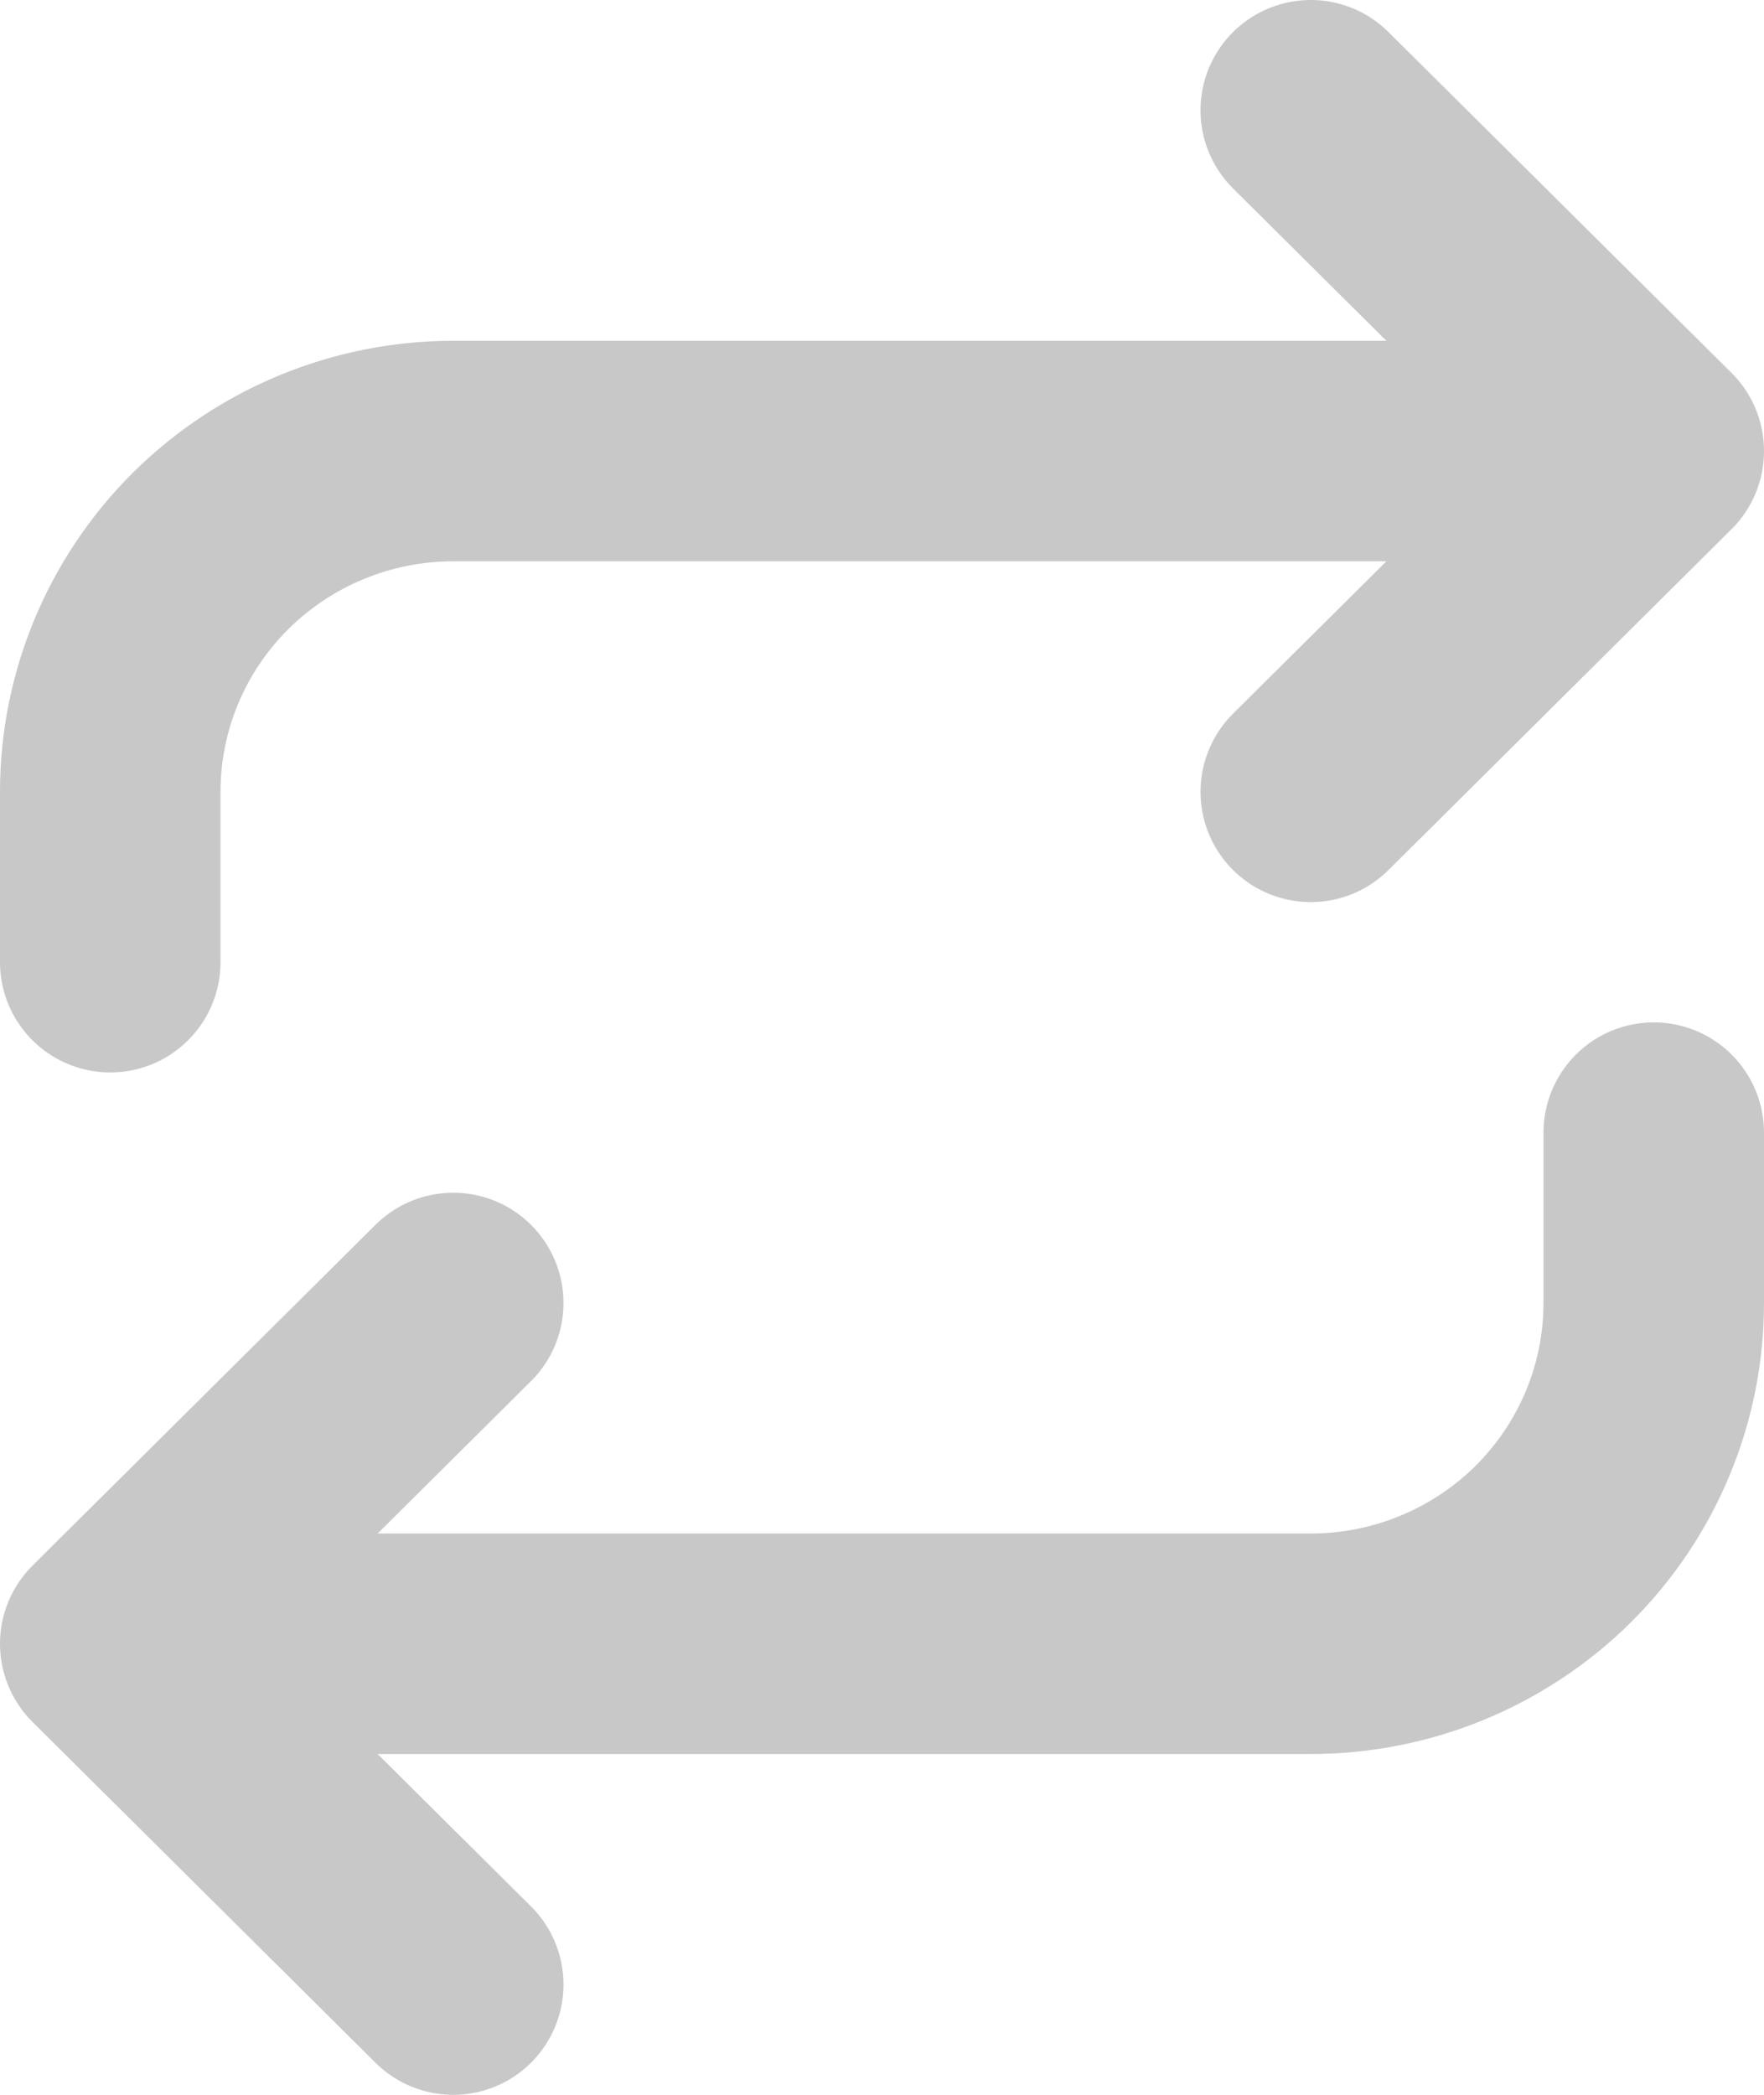 <svg width="16" height="19" viewBox="0 0 16 19" fill="none" xmlns="http://www.w3.org/2000/svg">
<path d="M11.889 1L15 4.091M15 4.091L11.889 7.182M15 4.091H4.111C3.286 4.091 2.495 4.417 1.911 4.996C1.328 5.576 1 6.362 1 7.182V8.727M4.111 18L1 14.909M1 14.909L4.111 11.818M1 14.909H11.889C12.714 14.909 13.505 14.583 14.089 14.004C14.672 13.424 15 12.638 15 11.818V10.273" stroke="#C8C8C8" stroke-width="2" stroke-linecap="round" stroke-linejoin="round"/>
</svg>
